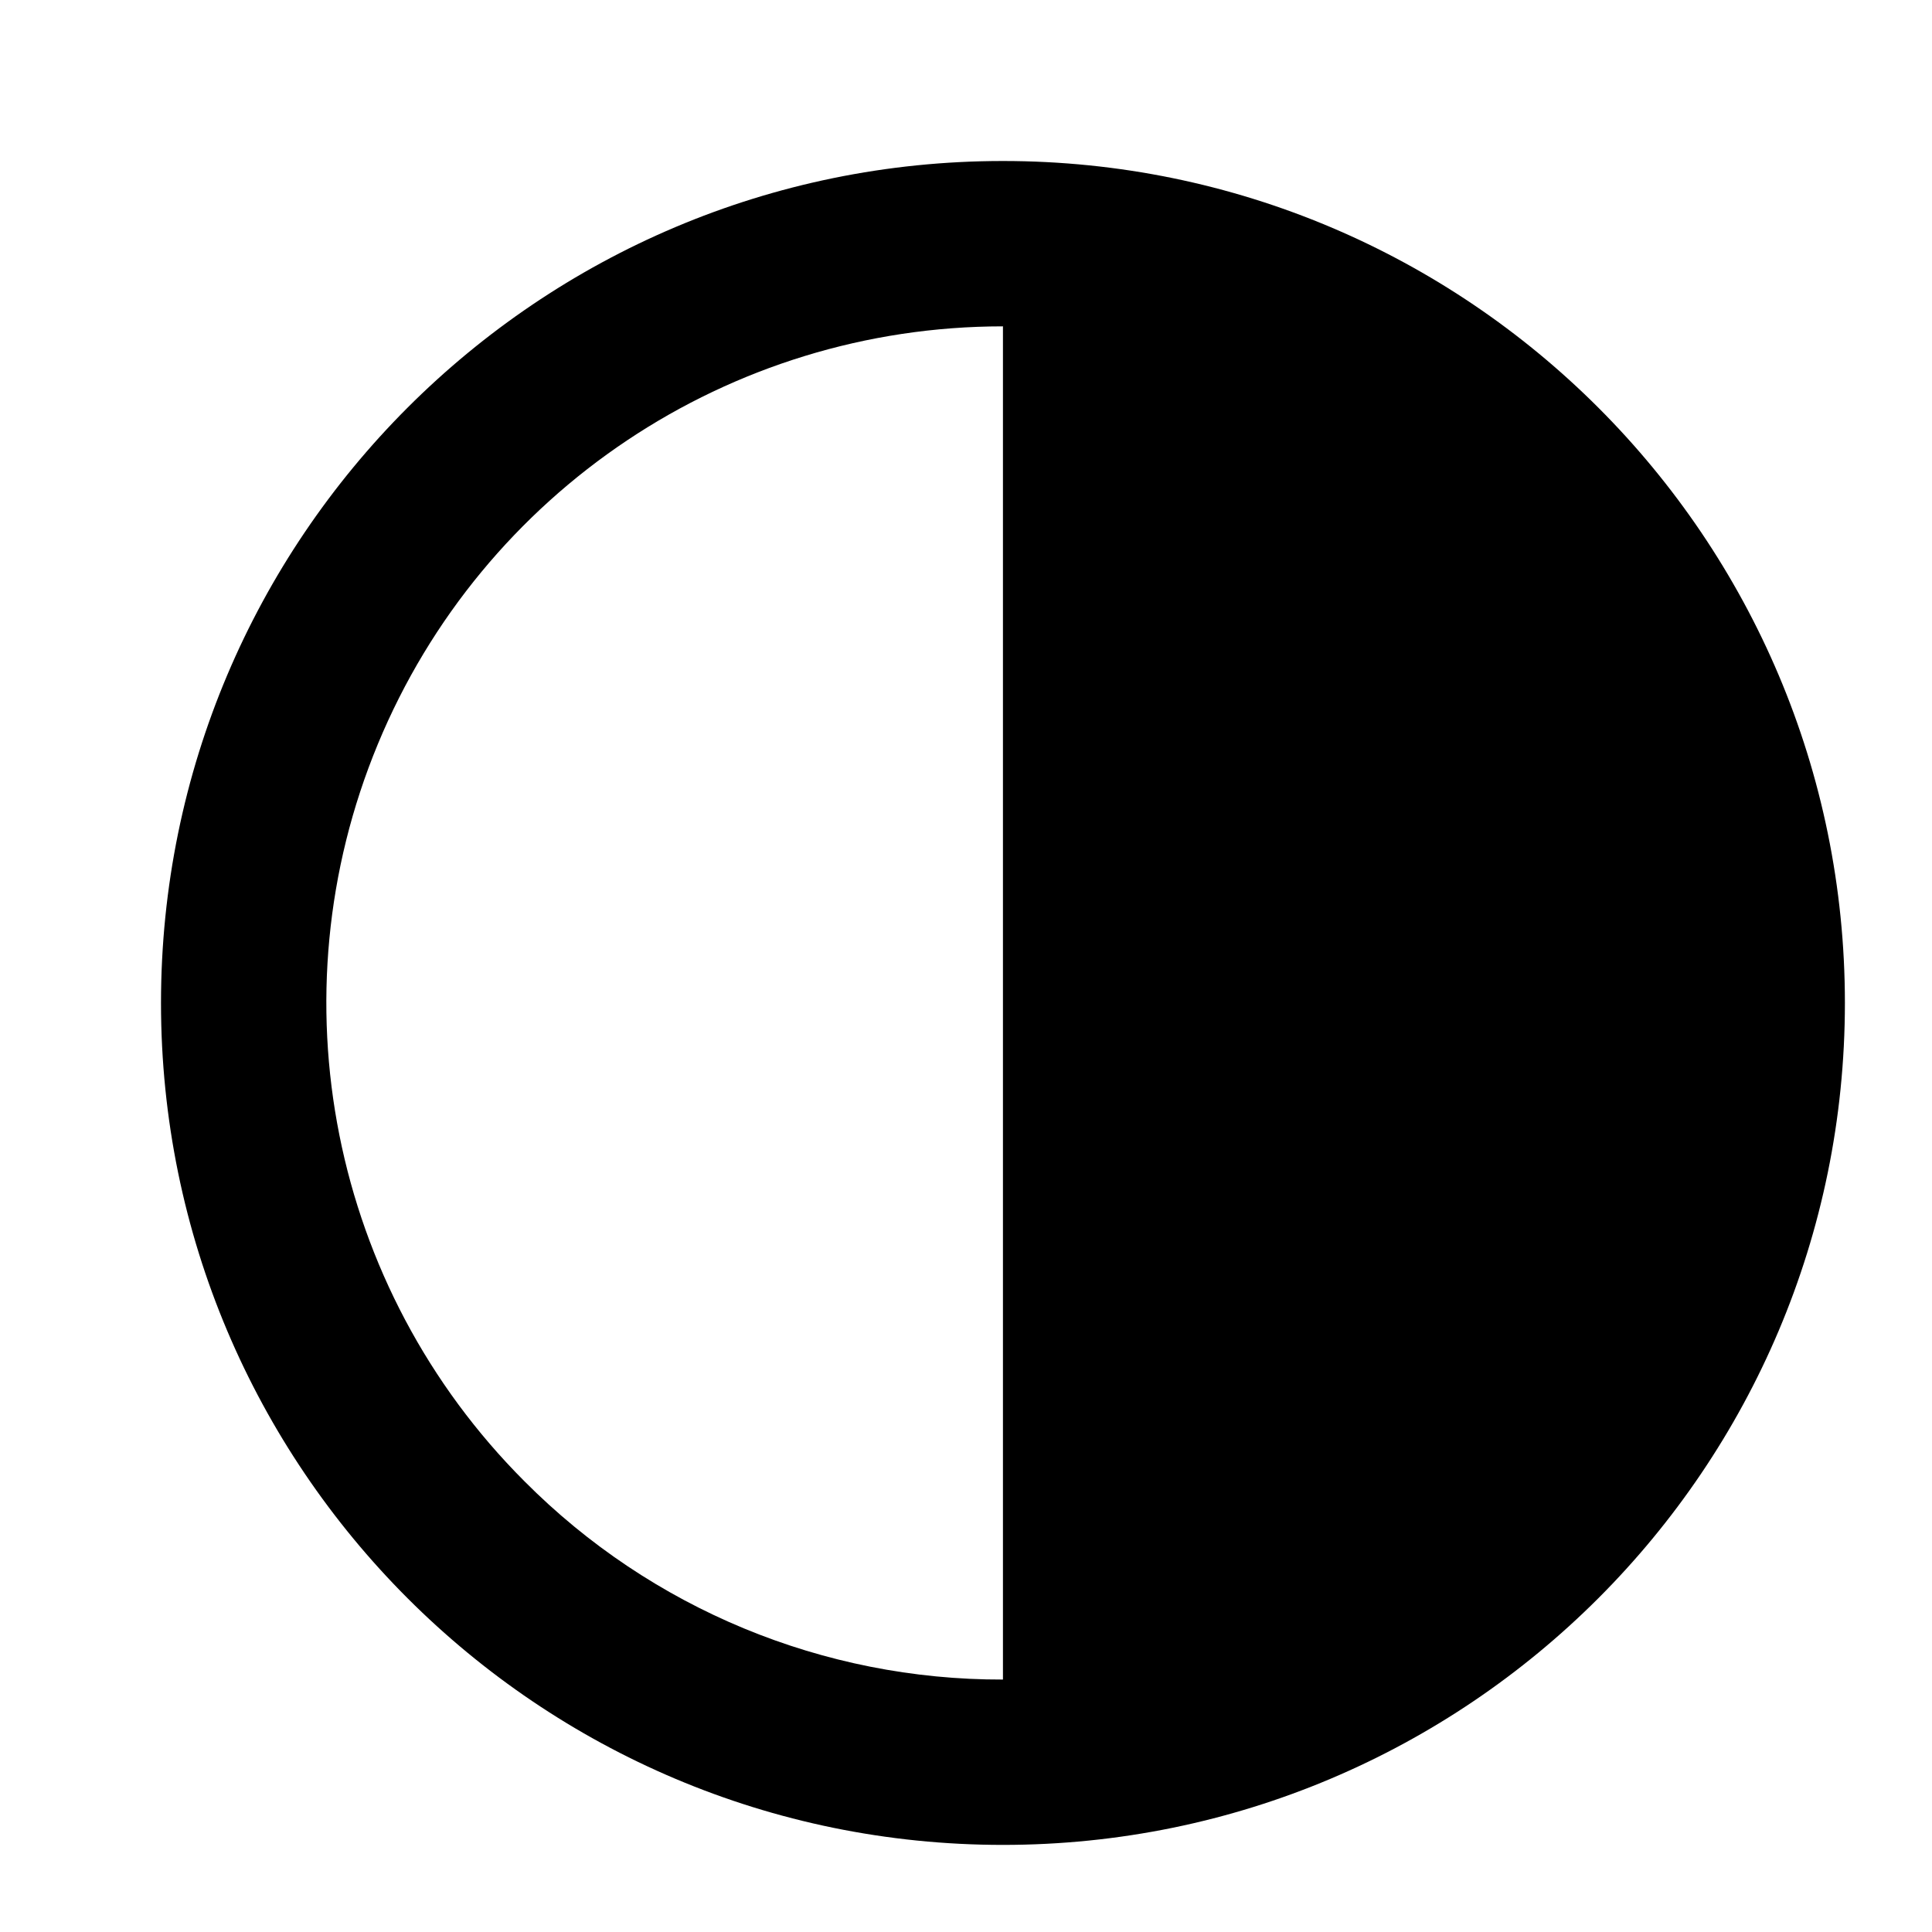 <?xml version="1.0" encoding="UTF-8"?>
<svg width="24px" height="24px" viewBox="0 0 24 24" version="1.1" xmlns="http://www.w3.org/2000/svg" xmlns:xlink="http://www.w3.org/1999/xlink">
    <title>99. Icons/Sharp/contrast</title>
    <defs>
        <filter id="filter-1">
            <feColorMatrix in="SourceGraphic" type="matrix" values="0 0 0 0 1 0 0 0 0 0.388 0 0 0 0 0 0 0 0 1 0"></feColorMatrix>
        </filter>
    </defs>
    <g id="99.-Icons/Sharp/contrast" stroke="none" stroke-width="1" fill="none" fill-rule="evenodd">
        <g filter="url(#filter-1)" id="contrast-sharp">
            <g transform="translate(2, 2)">
                <path d="M10.459,0 C4.683,0 0,4.683 0,10.459 C0,16.235 4.683,20.918 10.459,20.918 C16.235,20.918 20.918,16.235 20.918,10.459 C20.918,4.683 16.235,0 10.459,0 Z M4.516,16.402 C2.112,13.998 1.393,10.383 2.694,7.243 C3.995,4.102 7.06,2.054 10.459,2.054 L10.459,18.864 C8.229,18.87 6.089,17.984 4.516,16.402 Z" id="Shape" fill="#000000" fill-rule="nonzero"></path>
            </g>
        </g>
    </g>
</svg>